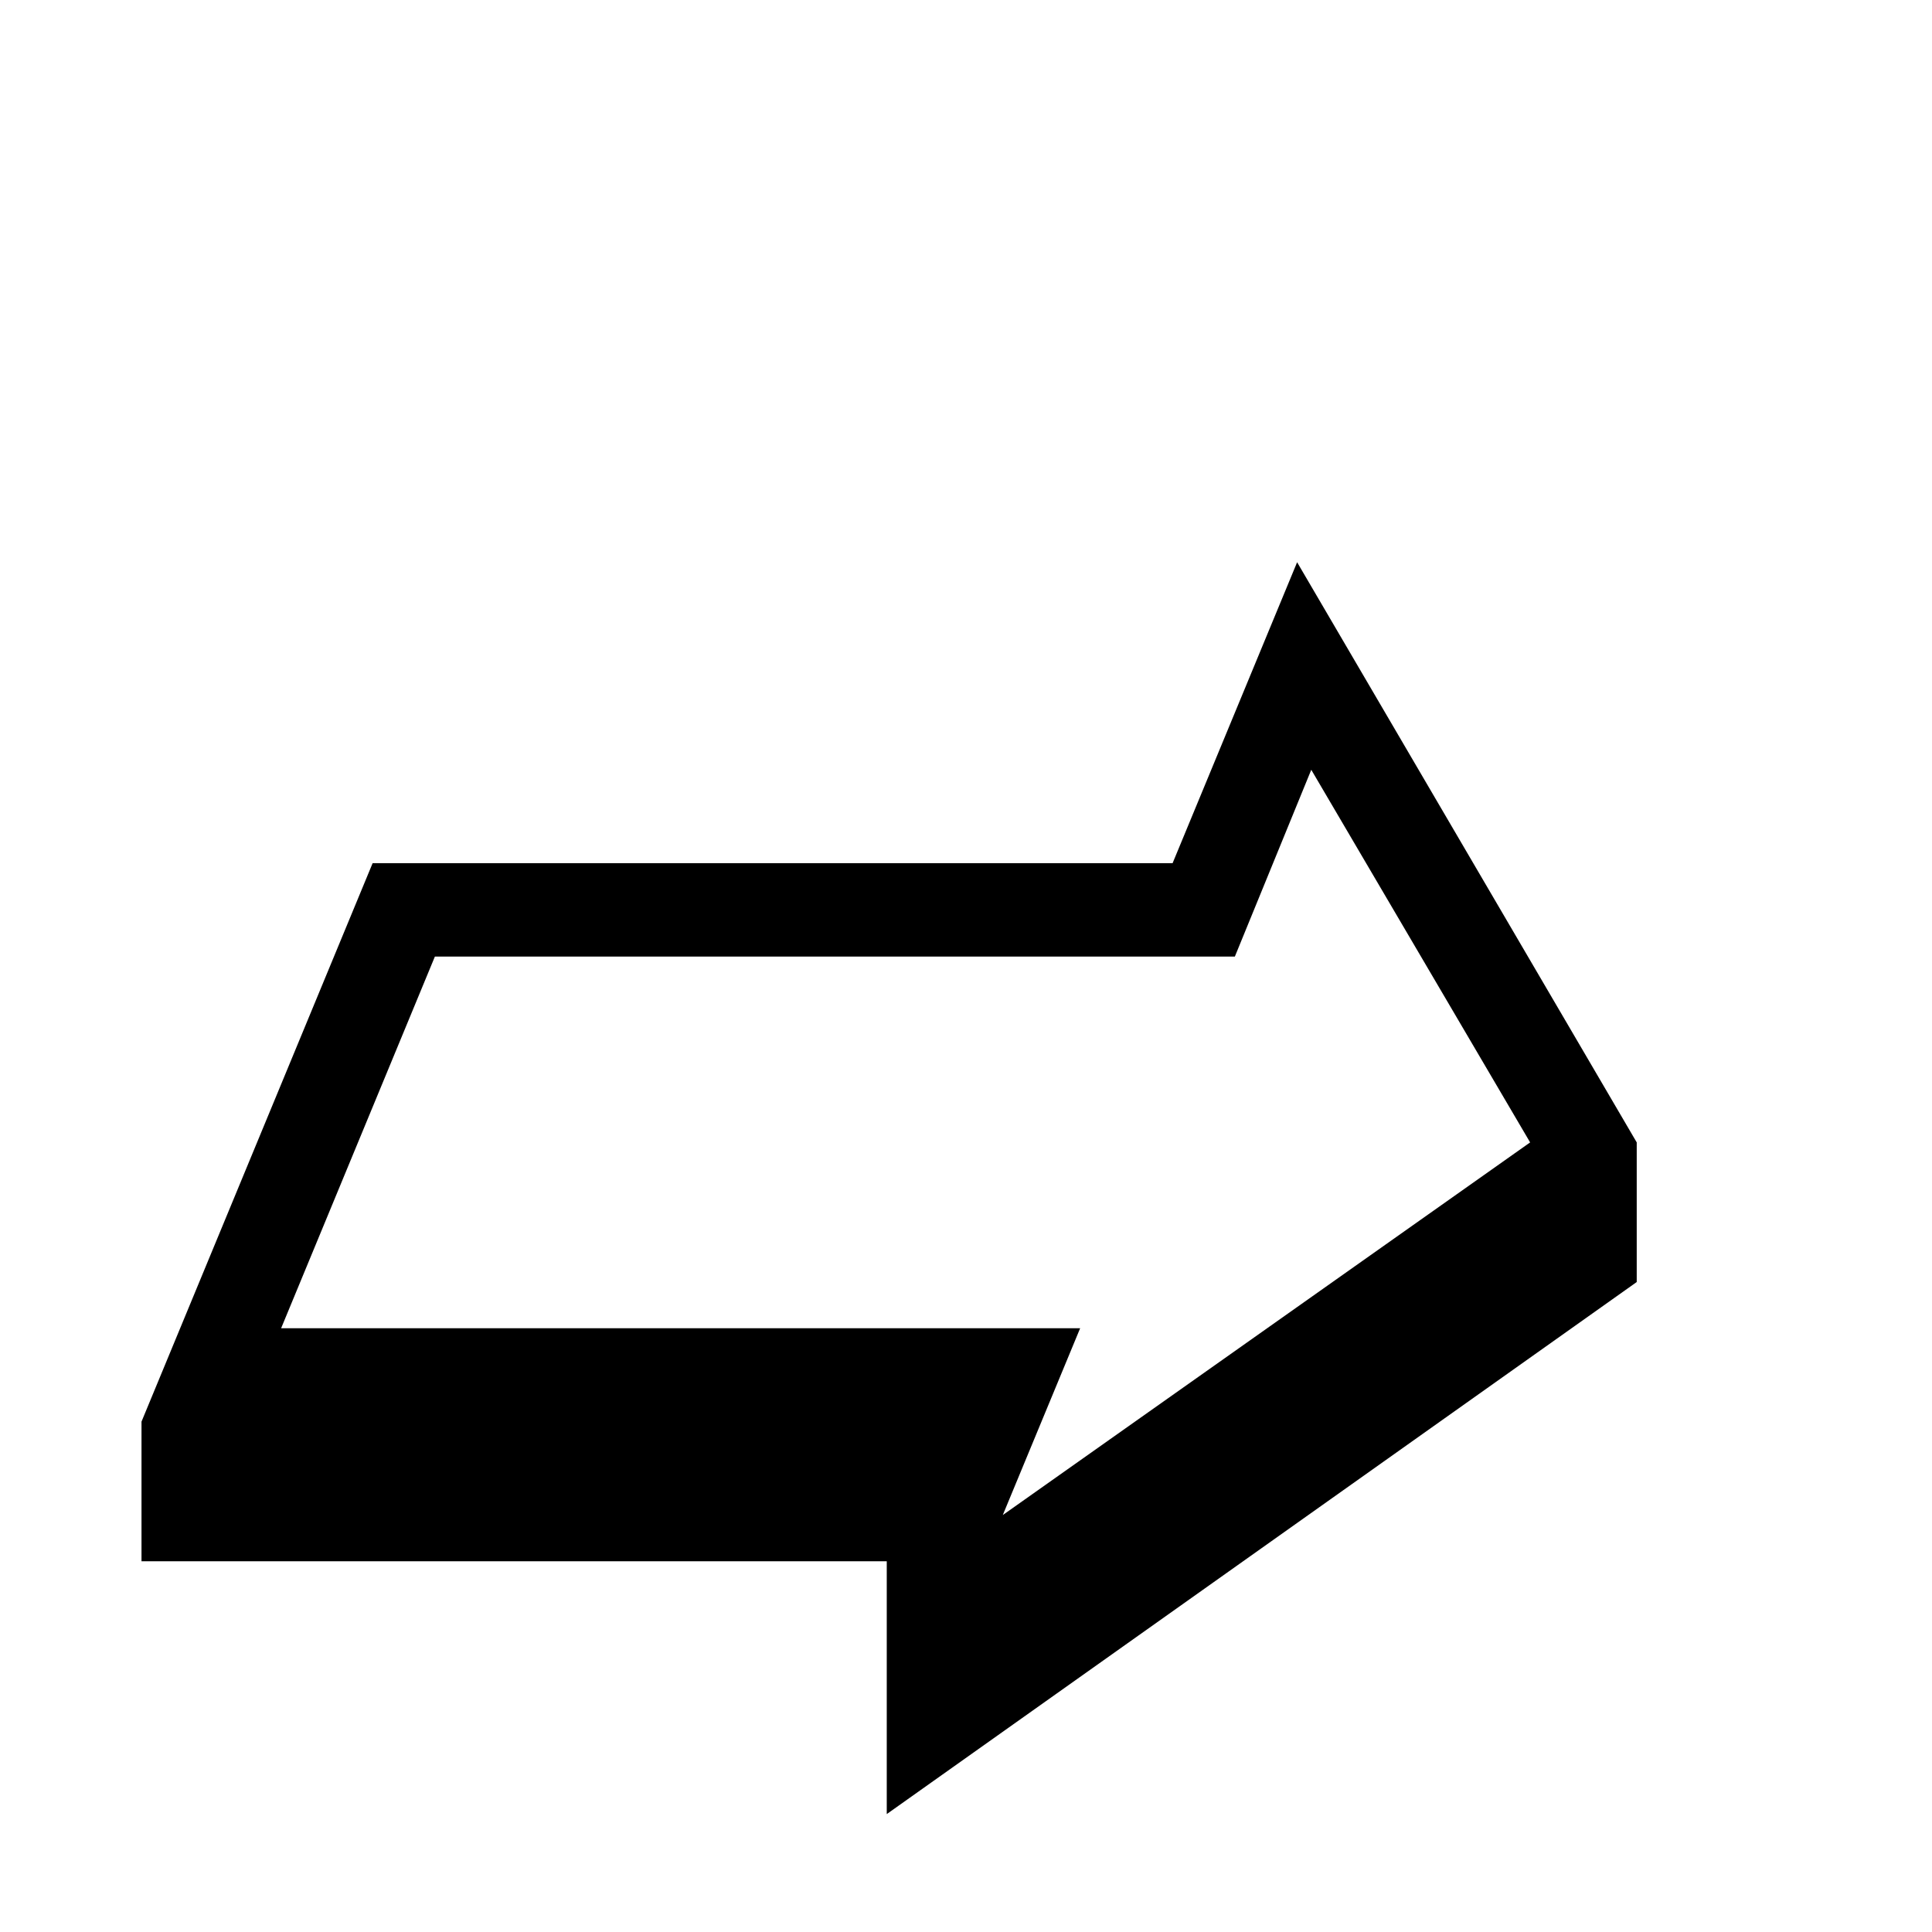 <?xml version="1.0" standalone="no"?>
<!DOCTYPE svg PUBLIC "-//W3C//DTD SVG 1.1//EN" "http://www.w3.org/Graphics/SVG/1.1/DTD/svg11.dtd" >
<svg viewBox="0 -442 2048 2048">
  <g transform="matrix(1 0 0 -1 0 1606)">
   <path fill="currentColor"
d="M1735 689l-795 -564v268h-790v148l245 592h848l132 319l360 -615v-148zM1622 837l-232 395l-81 -198h-848l-163 -394h847l-82 -198z" />
  </g>

</svg>
